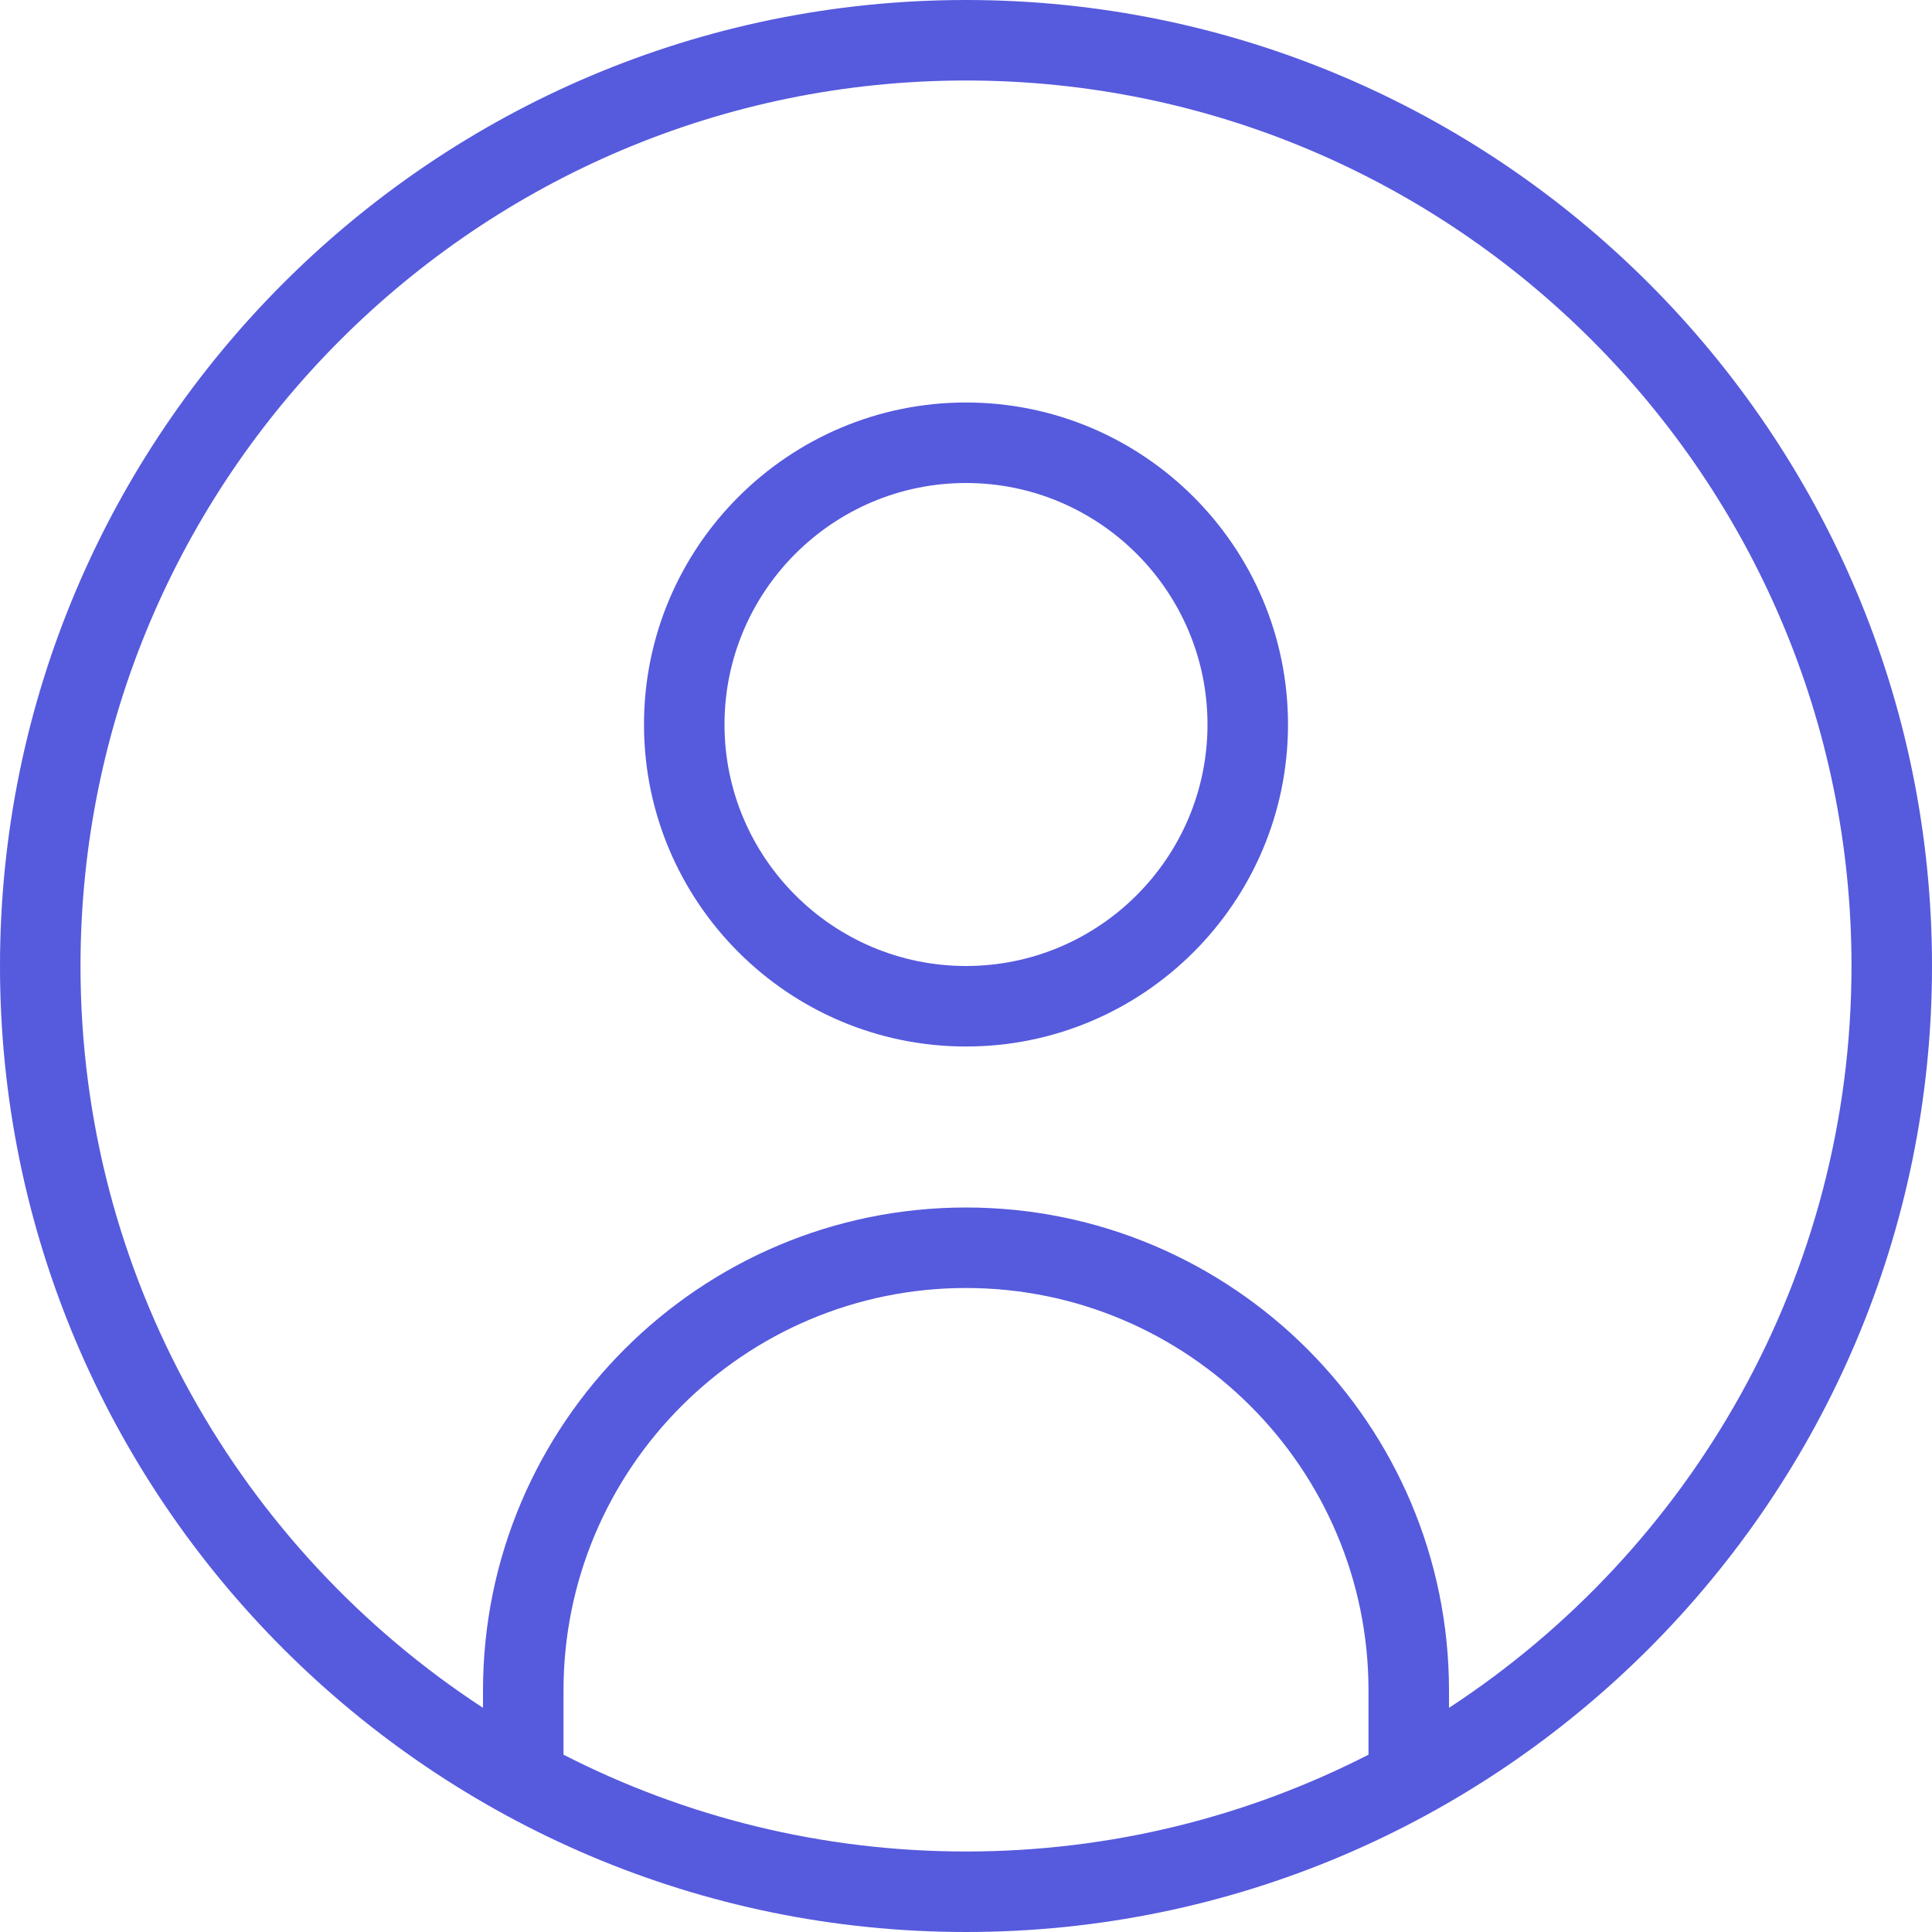 <svg width="36" height="36" viewBox="0 0 36 36" fill="none" xmlns="http://www.w3.org/2000/svg">
<g clip-path="url(#clip0_502_1150)">
<path d="M18 0C8.075 0 0 8.075 0 18C0 27.925 8.075 36 18 36C27.925 36 36 27.925 36 18C36 8.075 27.925 0 18 0ZM10.5 32.696V31.5C10.5 27.364 13.864 24 18 24C22.136 24 25.5 27.364 25.5 31.5V32.696C23.248 33.849 20.698 34.5 18 34.5C15.302 34.5 12.752 33.849 10.5 32.696ZM27 31.823V31.5C27 26.537 22.963 22.5 18 22.5C13.037 22.5 9 26.537 9 31.5V31.823C4.488 28.875 1.5 23.779 1.5 18C1.5 8.902 8.902 1.5 18 1.5C27.098 1.5 34.5 8.902 34.5 18C34.5 23.779 31.512 28.875 27 31.823ZM18 7.5C14.691 7.5 12 10.191 12 13.5C12 16.809 14.691 19.5 18 19.5C21.309 19.5 24 16.809 24 13.5C24 10.191 21.309 7.5 18 7.5ZM18 18C15.519 18 13.5 15.981 13.5 13.5C13.5 11.019 15.519 9 18 9C20.481 9 22.5 11.019 22.5 13.5C22.5 15.981 20.481 18 18 18Z" fill="#565ADD"/>
</g>
<defs>
<clipPath id="clip0_502_1150">
<rect width="36" height="36" fill="white"/>
</clipPath>
</defs>
</svg>
